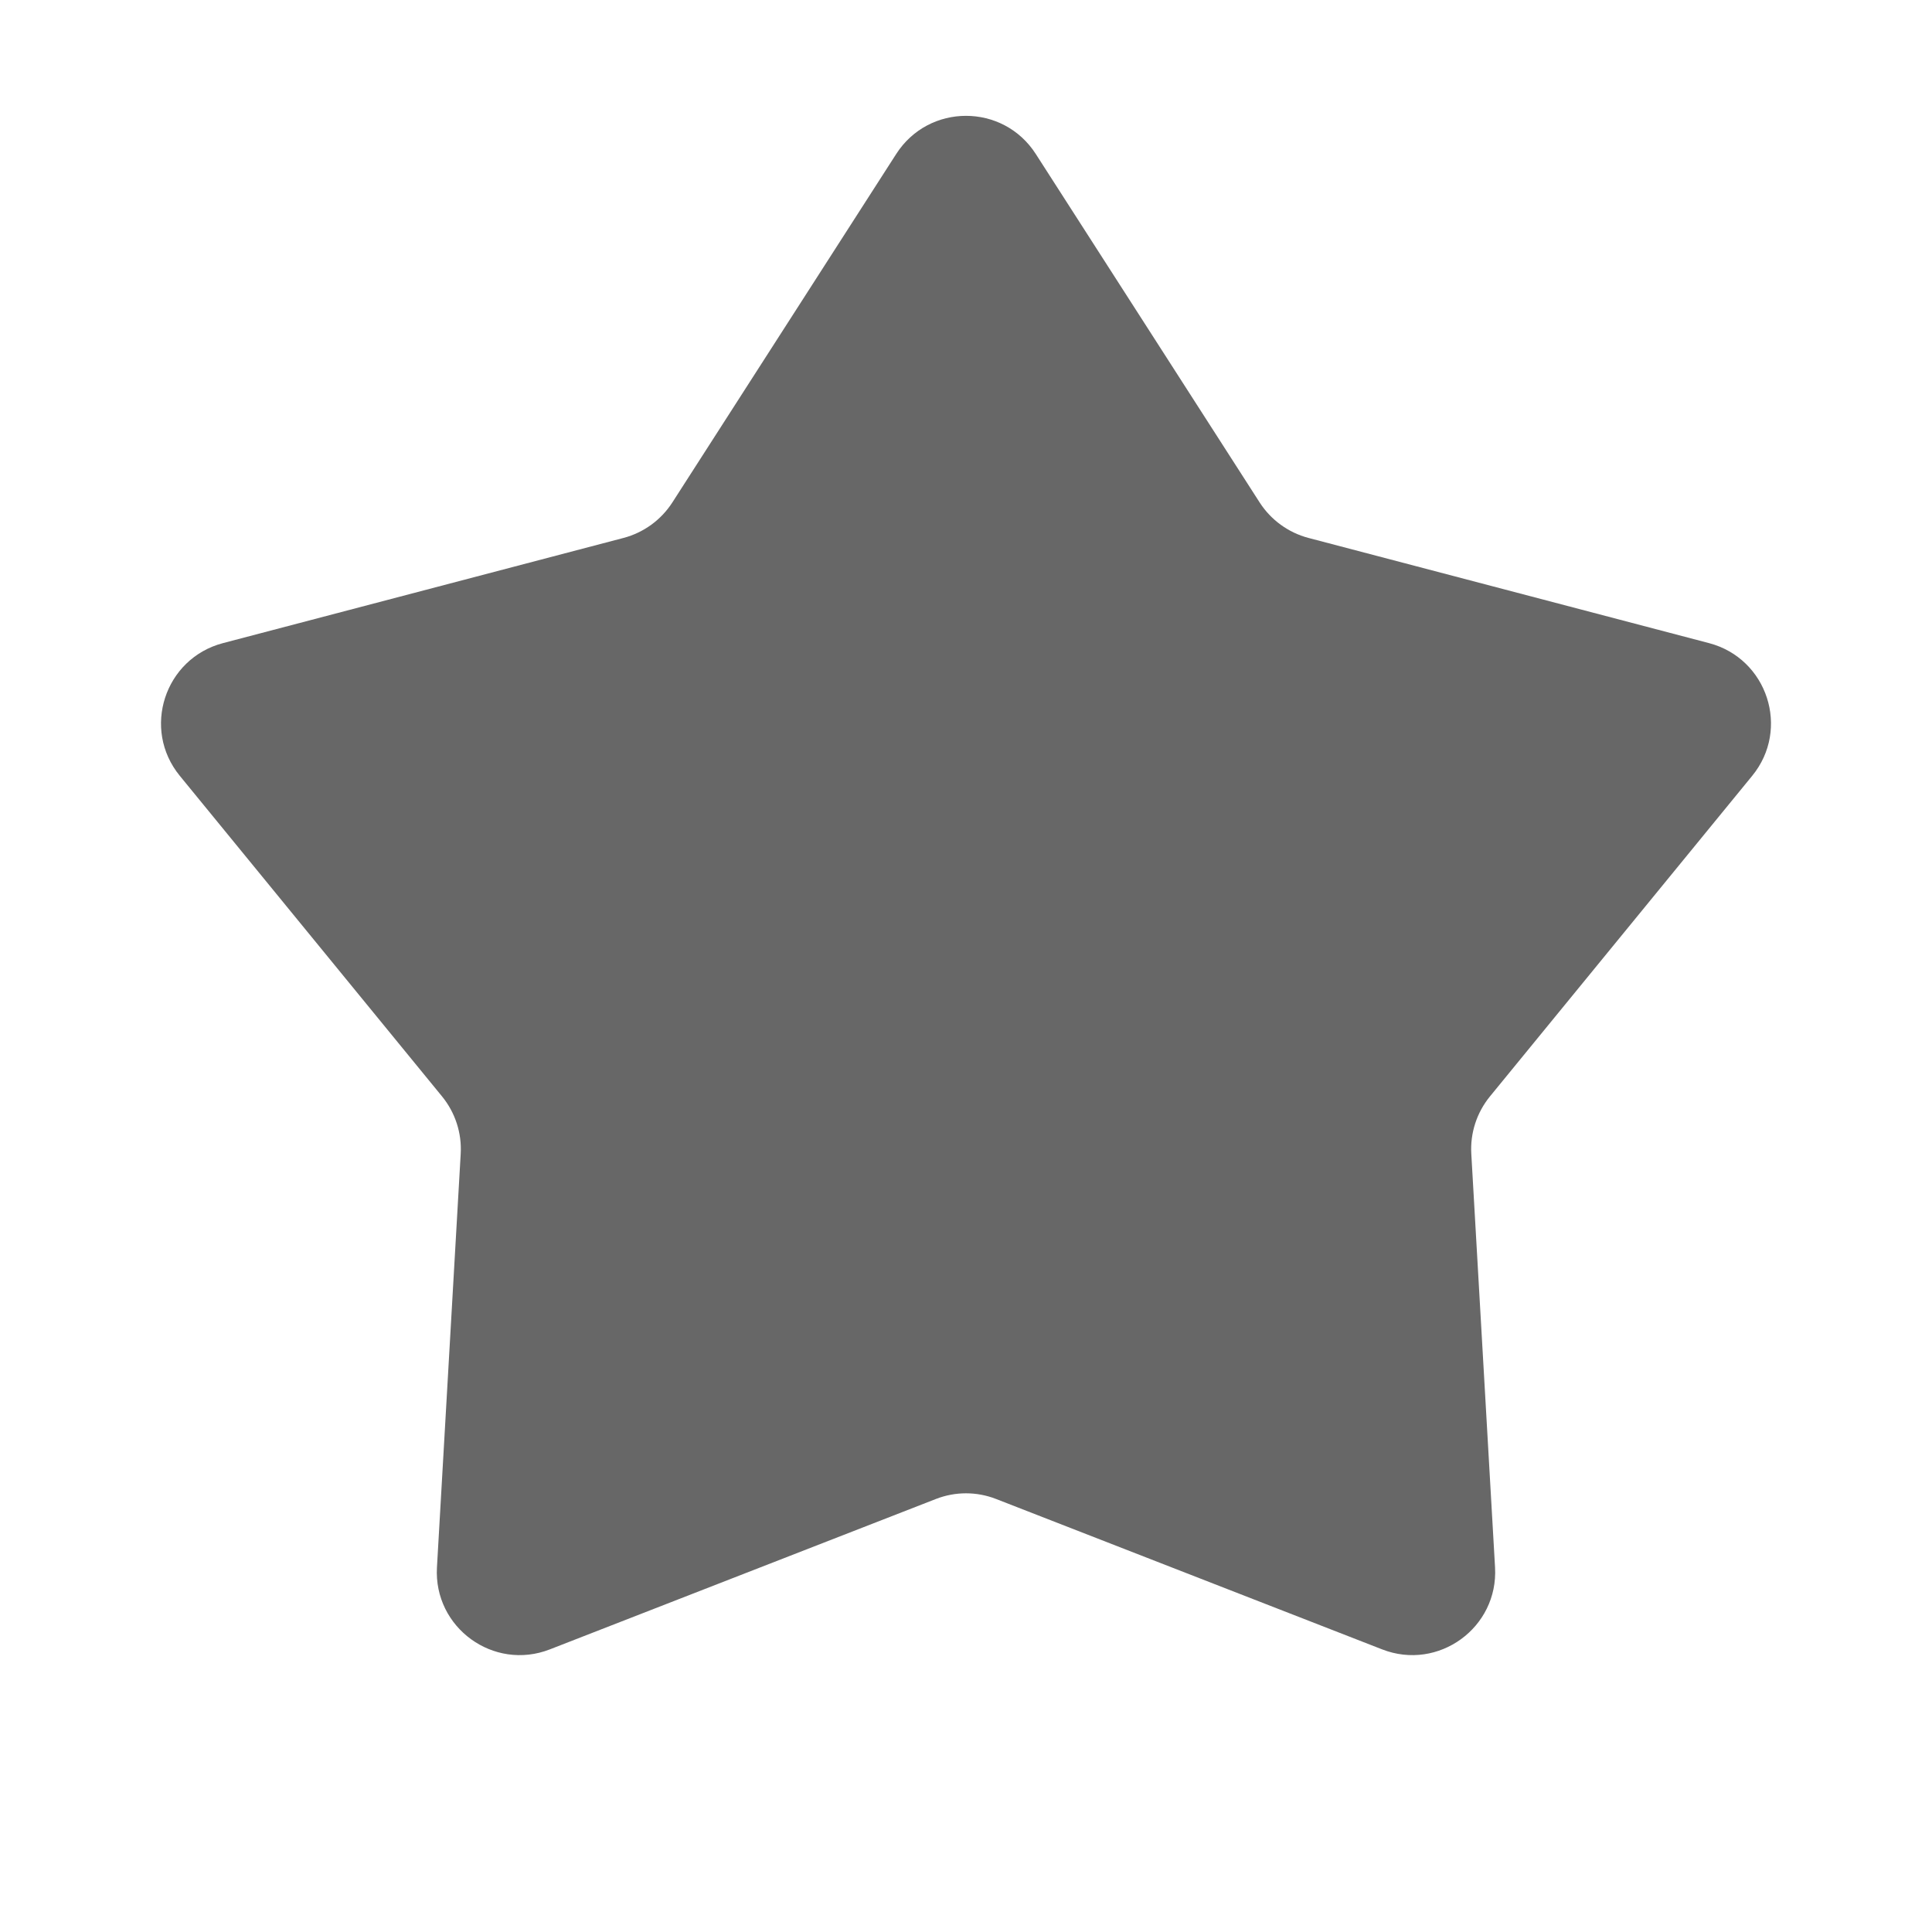 <svg width="24" height="24" viewBox="0 0 24 24" fill="none" xmlns="http://www.w3.org/2000/svg">
<path d="M11.133 1.913C11.539 1.281 12.461 1.281 12.867 1.913L15.648 6.242C15.788 6.459 16.004 6.616 16.253 6.682L21.23 7.989C21.956 8.18 22.242 9.057 21.766 9.638L18.508 13.621C18.345 13.821 18.262 14.075 18.277 14.333L18.572 19.47C18.615 20.219 17.868 20.762 17.169 20.489L12.374 18.621C12.133 18.527 11.867 18.527 11.626 18.621L6.831 20.489C6.132 20.762 5.385 20.219 5.428 19.47L5.723 14.333C5.738 14.075 5.655 13.821 5.492 13.621L2.234 9.638C1.758 9.057 2.044 8.18 2.77 7.989L7.747 6.682C7.996 6.616 8.212 6.459 8.352 6.242L11.133 1.913Z" fill="#676767"/>
</svg>
